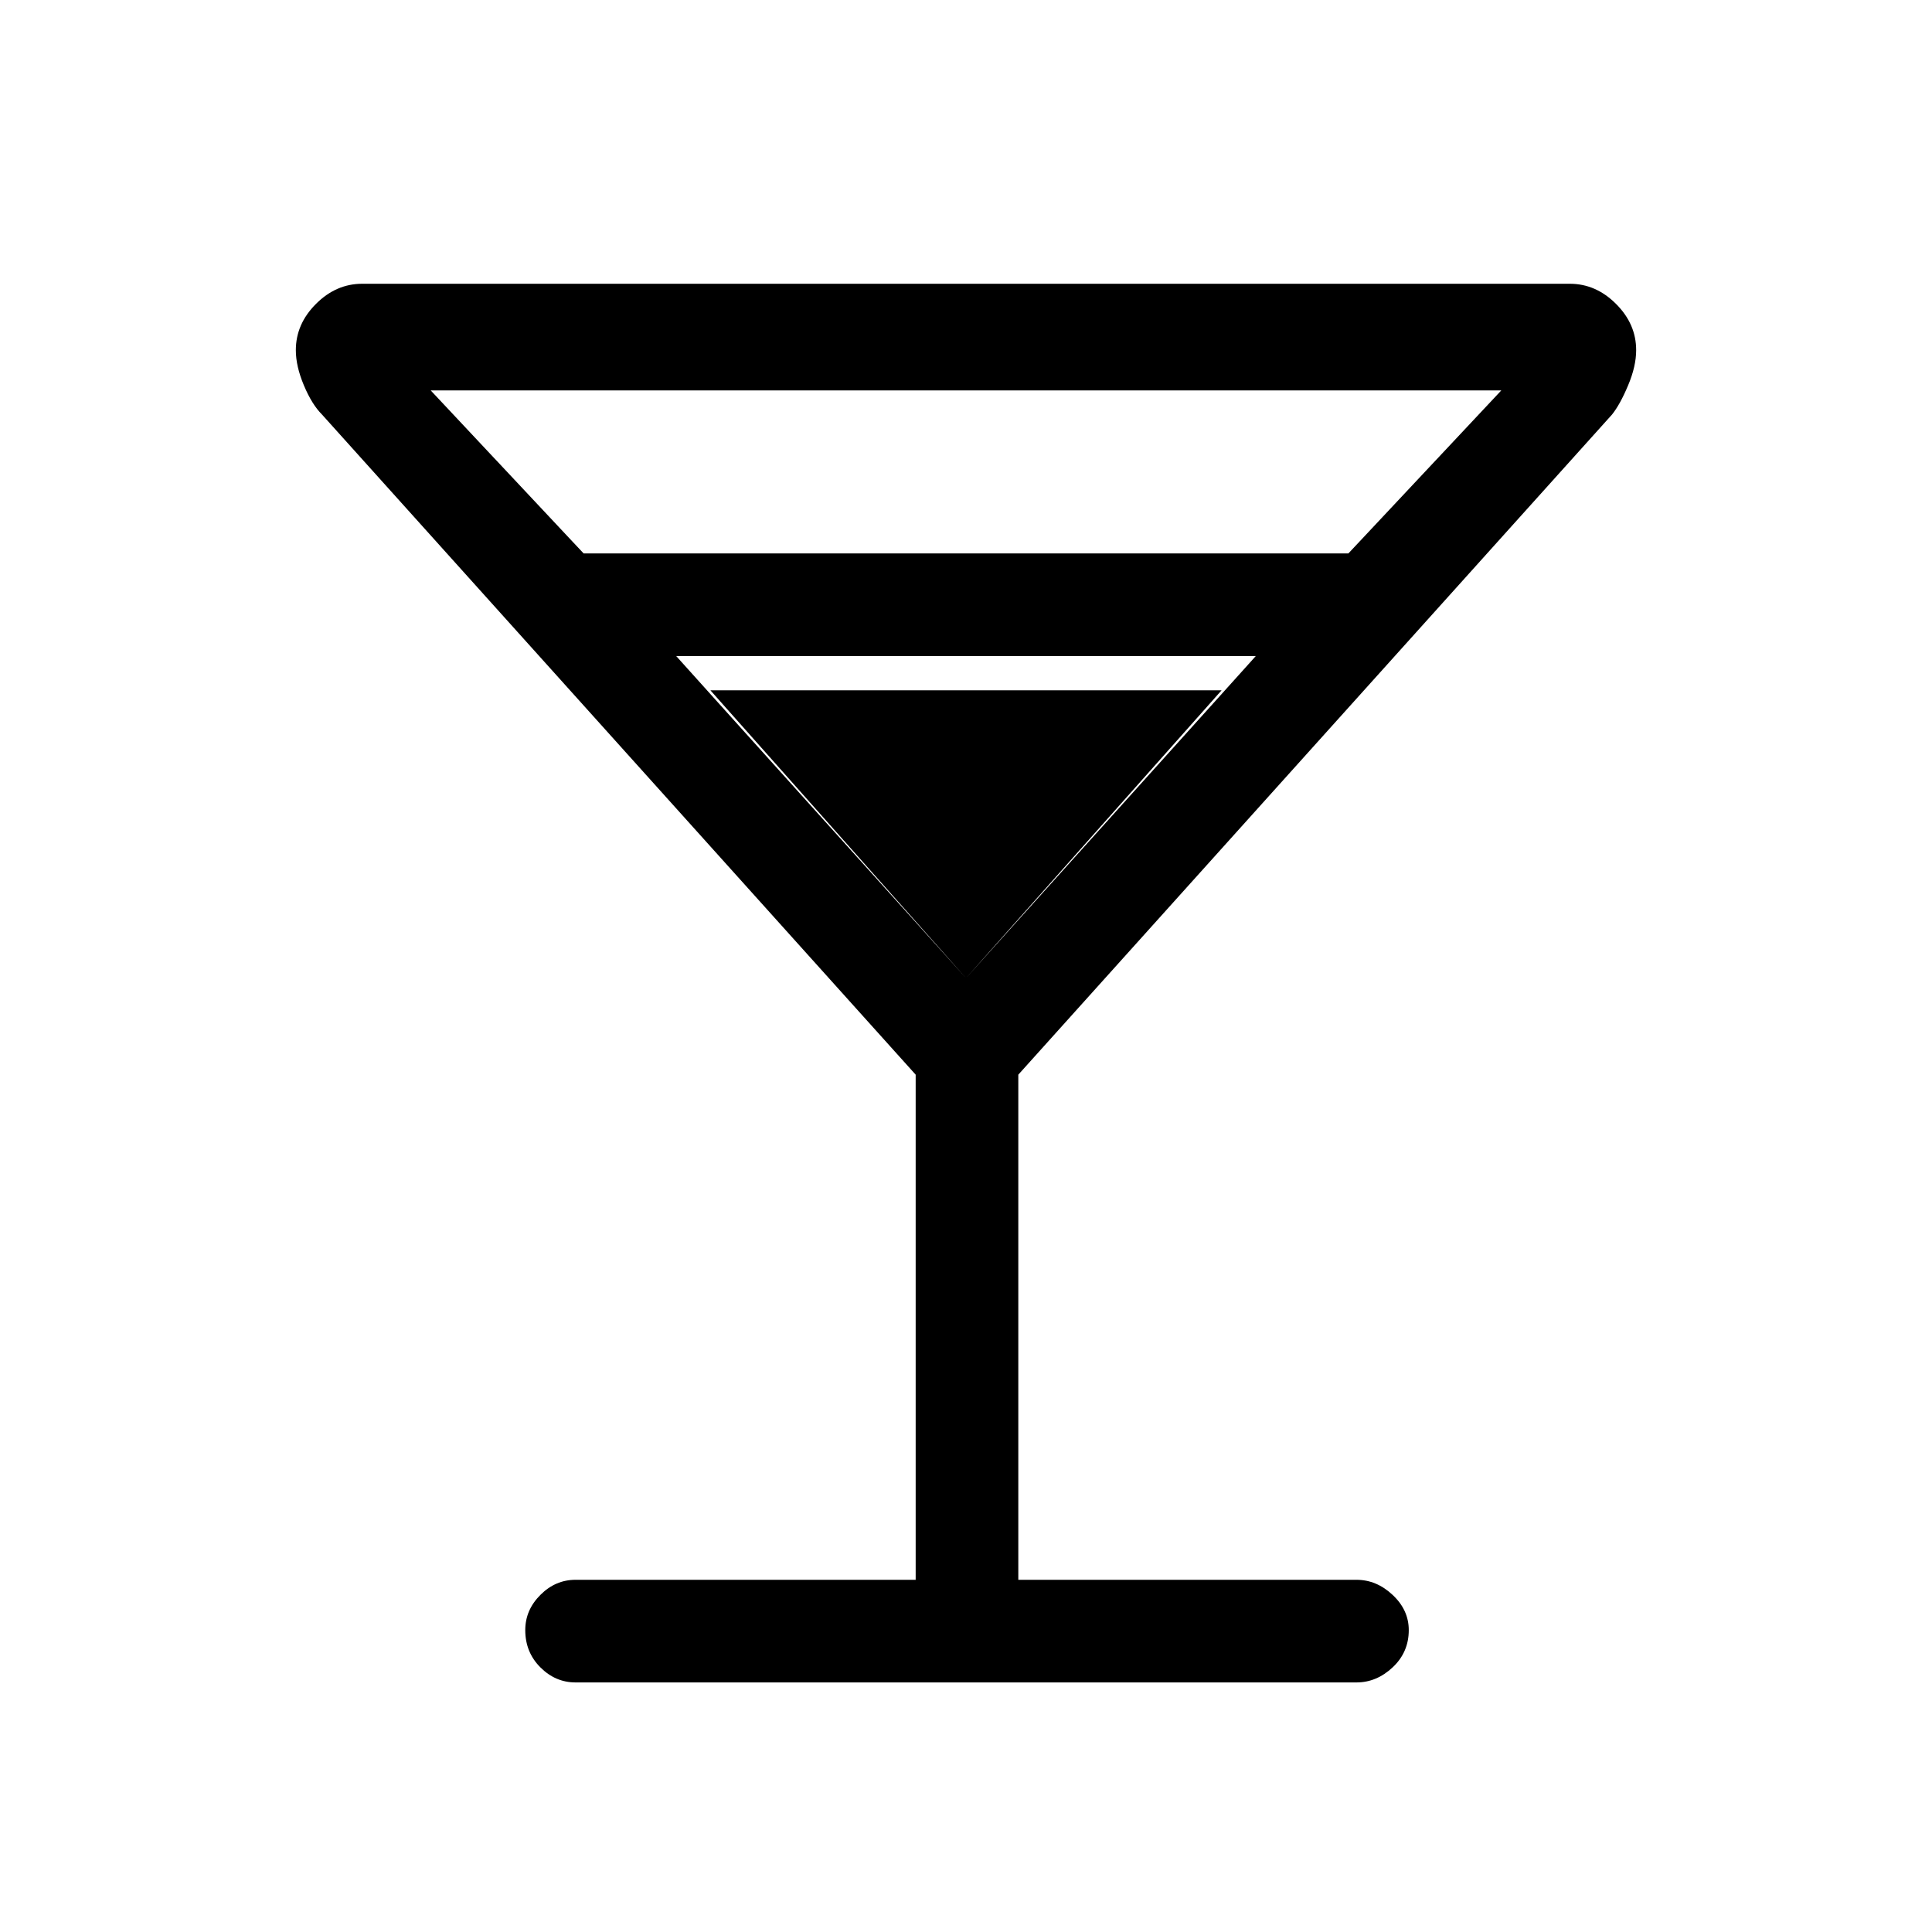 <svg xmlns="http://www.w3.org/2000/svg" height="40" width="40"><path d="M11.917 34.833Q11.5 34.833 11.188 34.521Q10.875 34.208 10.875 33.75Q10.875 33.333 11.188 33.021Q11.5 32.708 11.917 32.708H18.958V22.25L6.667 8.583Q6.458 8.375 6.292 7.979Q6.125 7.583 6.125 7.25Q6.125 6.708 6.542 6.292Q6.958 5.875 7.5 5.875H32.5Q33.042 5.875 33.458 6.292Q33.875 6.708 33.875 7.25Q33.875 7.583 33.708 7.979Q33.542 8.375 33.375 8.583L21.083 22.25V32.708H28.083Q28.5 32.708 28.833 33.021Q29.167 33.333 29.167 33.75Q29.167 34.208 28.833 34.521Q28.5 34.833 28.083 34.833ZM12.083 11.458H27.917L31.083 8.083H8.917ZM20 20.25 26 13.583H14ZM20 20.25 14.708 14.292H25.292Z"/></svg>